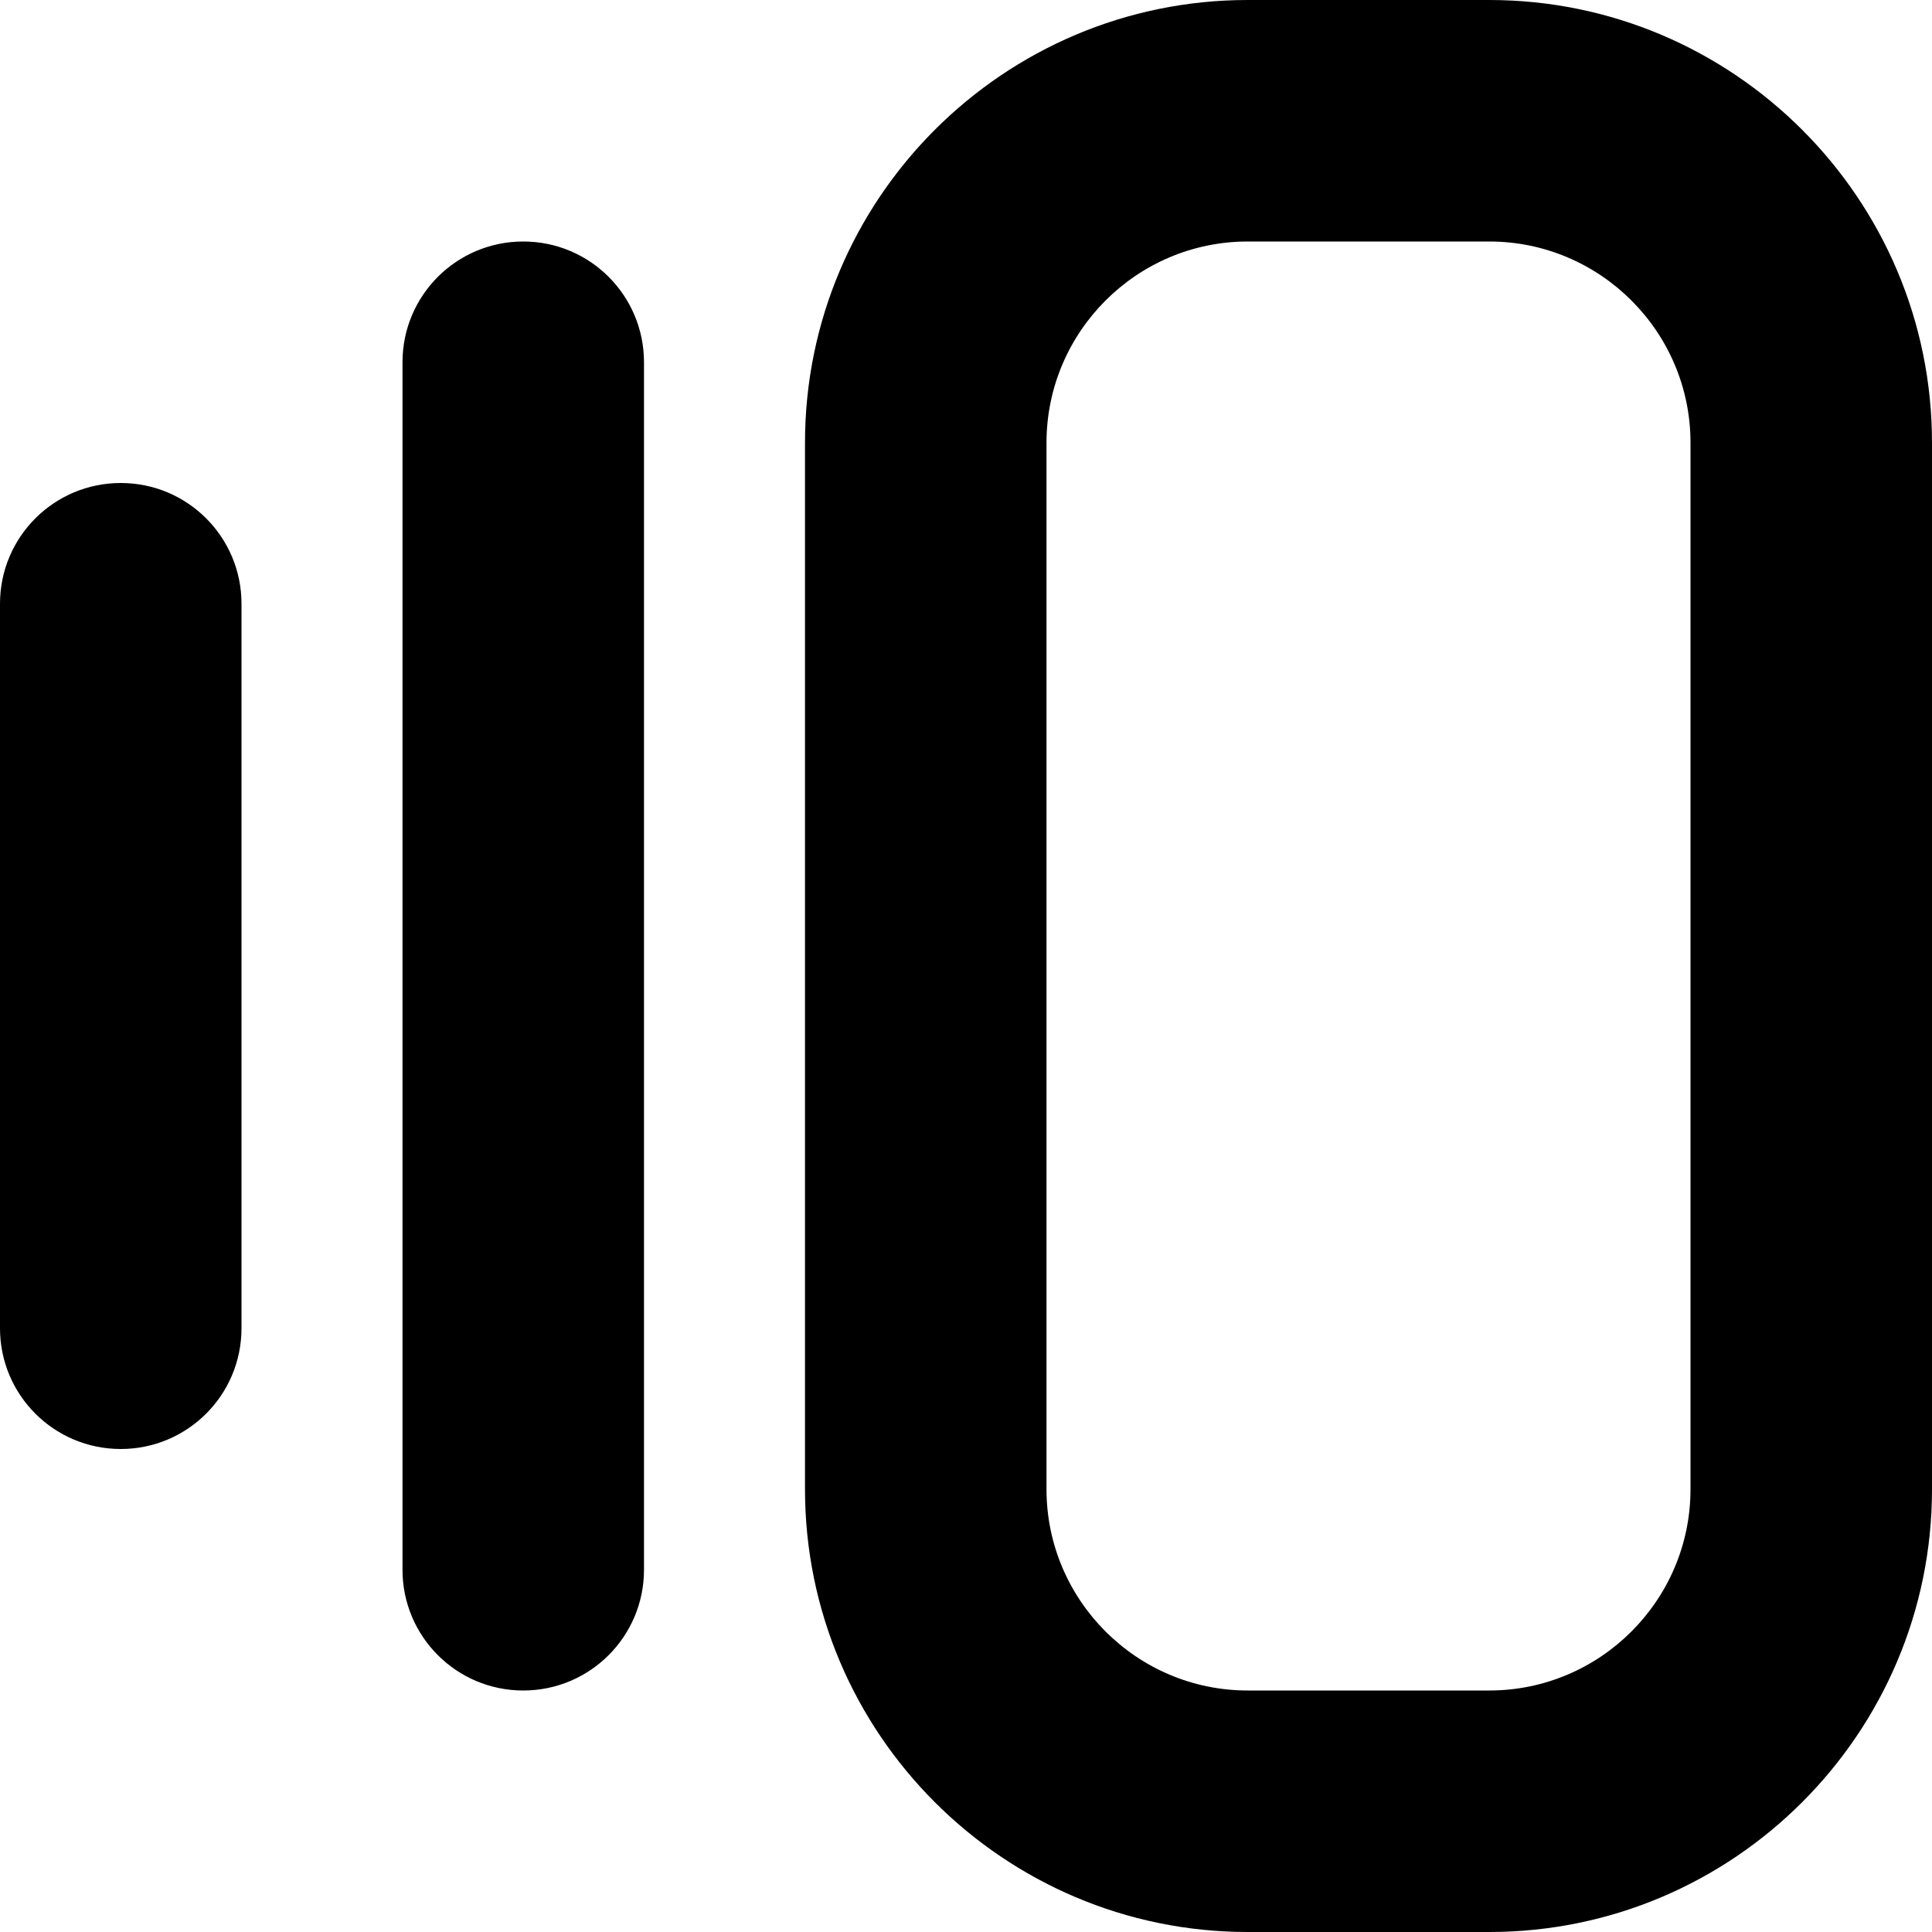 <?xml version="1.0" encoding="UTF-8"?>
<svg xmlns="http://www.w3.org/2000/svg" id="Layer_1" data-name="Layer 1" viewBox="0 0 24 24">
  <path d="m18.5,0h-3c-3.033,0-5.5,2.467-5.5,5.5v13c0,3.033,2.467,5.5,5.5,5.5h3c3.033,0,5.5-2.467,5.5-5.5V5.5c0-3.033-2.467-5.5-5.5-5.5Zm2.5,18.5c0,1.378-1.122,2.5-2.5,2.5h-3c-1.378,0-2.5-1.122-2.5-2.5V5.5c0-1.378,1.122-2.5,2.5-2.5h3c1.378,0,2.5,1.122,2.5,2.5v13ZM8,4.5v15c0,.829-.671,1.5-1.5,1.5s-1.5-.671-1.5-1.5V4.5c0-.829.671-1.5,1.5-1.5s1.5.671,1.5,1.5Zm-5,3v9c0,.829-.671,1.5-1.5,1.5s-1.5-.671-1.5-1.5V7.5c0-.829.671-1.5,1.5-1.5s1.5.671,1.5,1.5Z"/>
</svg>
